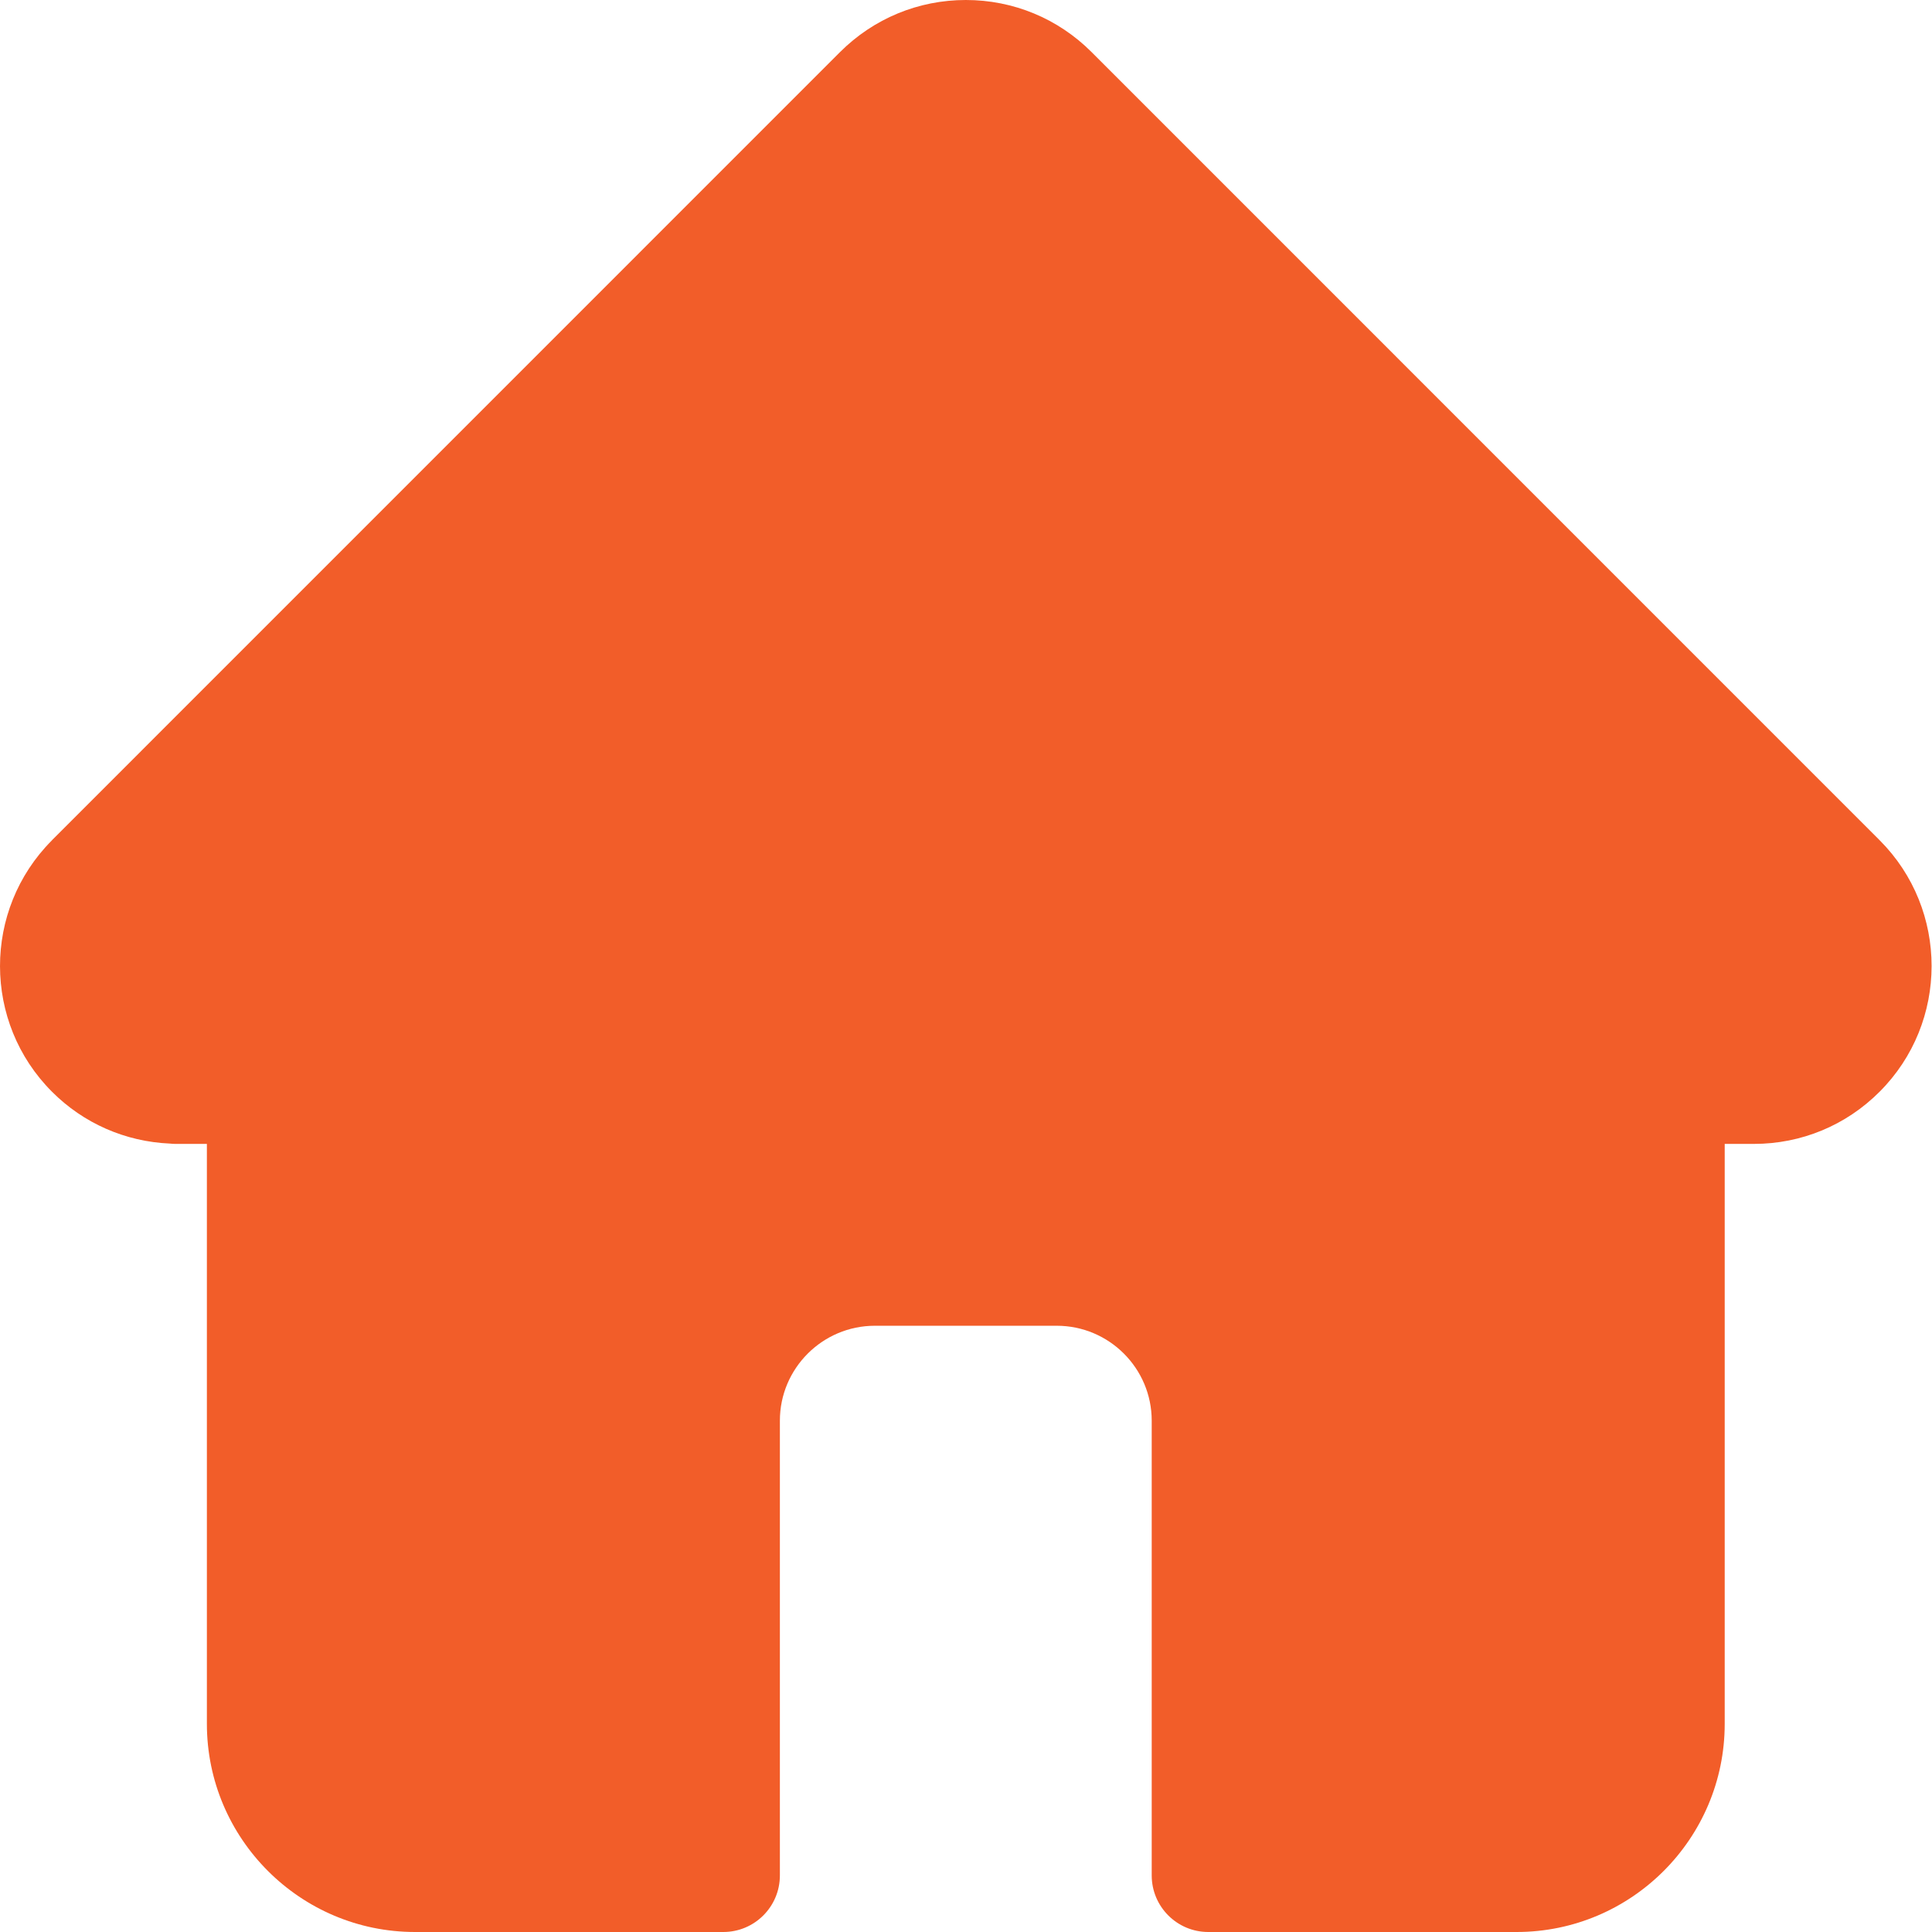 <svg width="24" height="24" viewBox="0 0 24 24" fill="none" xmlns="http://www.w3.org/2000/svg">
<path fill-rule="evenodd" clip-rule="evenodd" d="M23.349 10.438C23.35 10.438 23.35 10.438 23.351 10.439C24.21 11.3 24.21 12.701 23.349 13.562C22.932 13.98 22.377 14.21 21.787 14.21H21.425V21.414C21.425 22.84 20.265 24 18.84 24H15.01C14.621 24 14.307 23.685 14.307 23.297V17.648C14.307 16.998 13.778 16.469 13.127 16.469H10.868C10.218 16.469 9.688 16.998 9.688 17.648V23.297C9.688 23.685 9.374 24 8.985 24H5.156C3.73 24 2.57 22.84 2.57 21.414V14.21H2.18C2.157 14.21 2.134 14.209 2.112 14.206C1.557 14.182 1.038 13.955 0.646 13.562C-0.214 12.702 -0.215 11.304 0.642 10.442L0.651 10.432L10.435 0.647C10.853 0.23 11.408 0 11.998 0C12.588 0 13.143 0.23 13.56 0.647L23.349 10.437C23.349 10.437 23.349 10.437 23.349 10.438Z" fill="#F25D29"/>
</svg>
